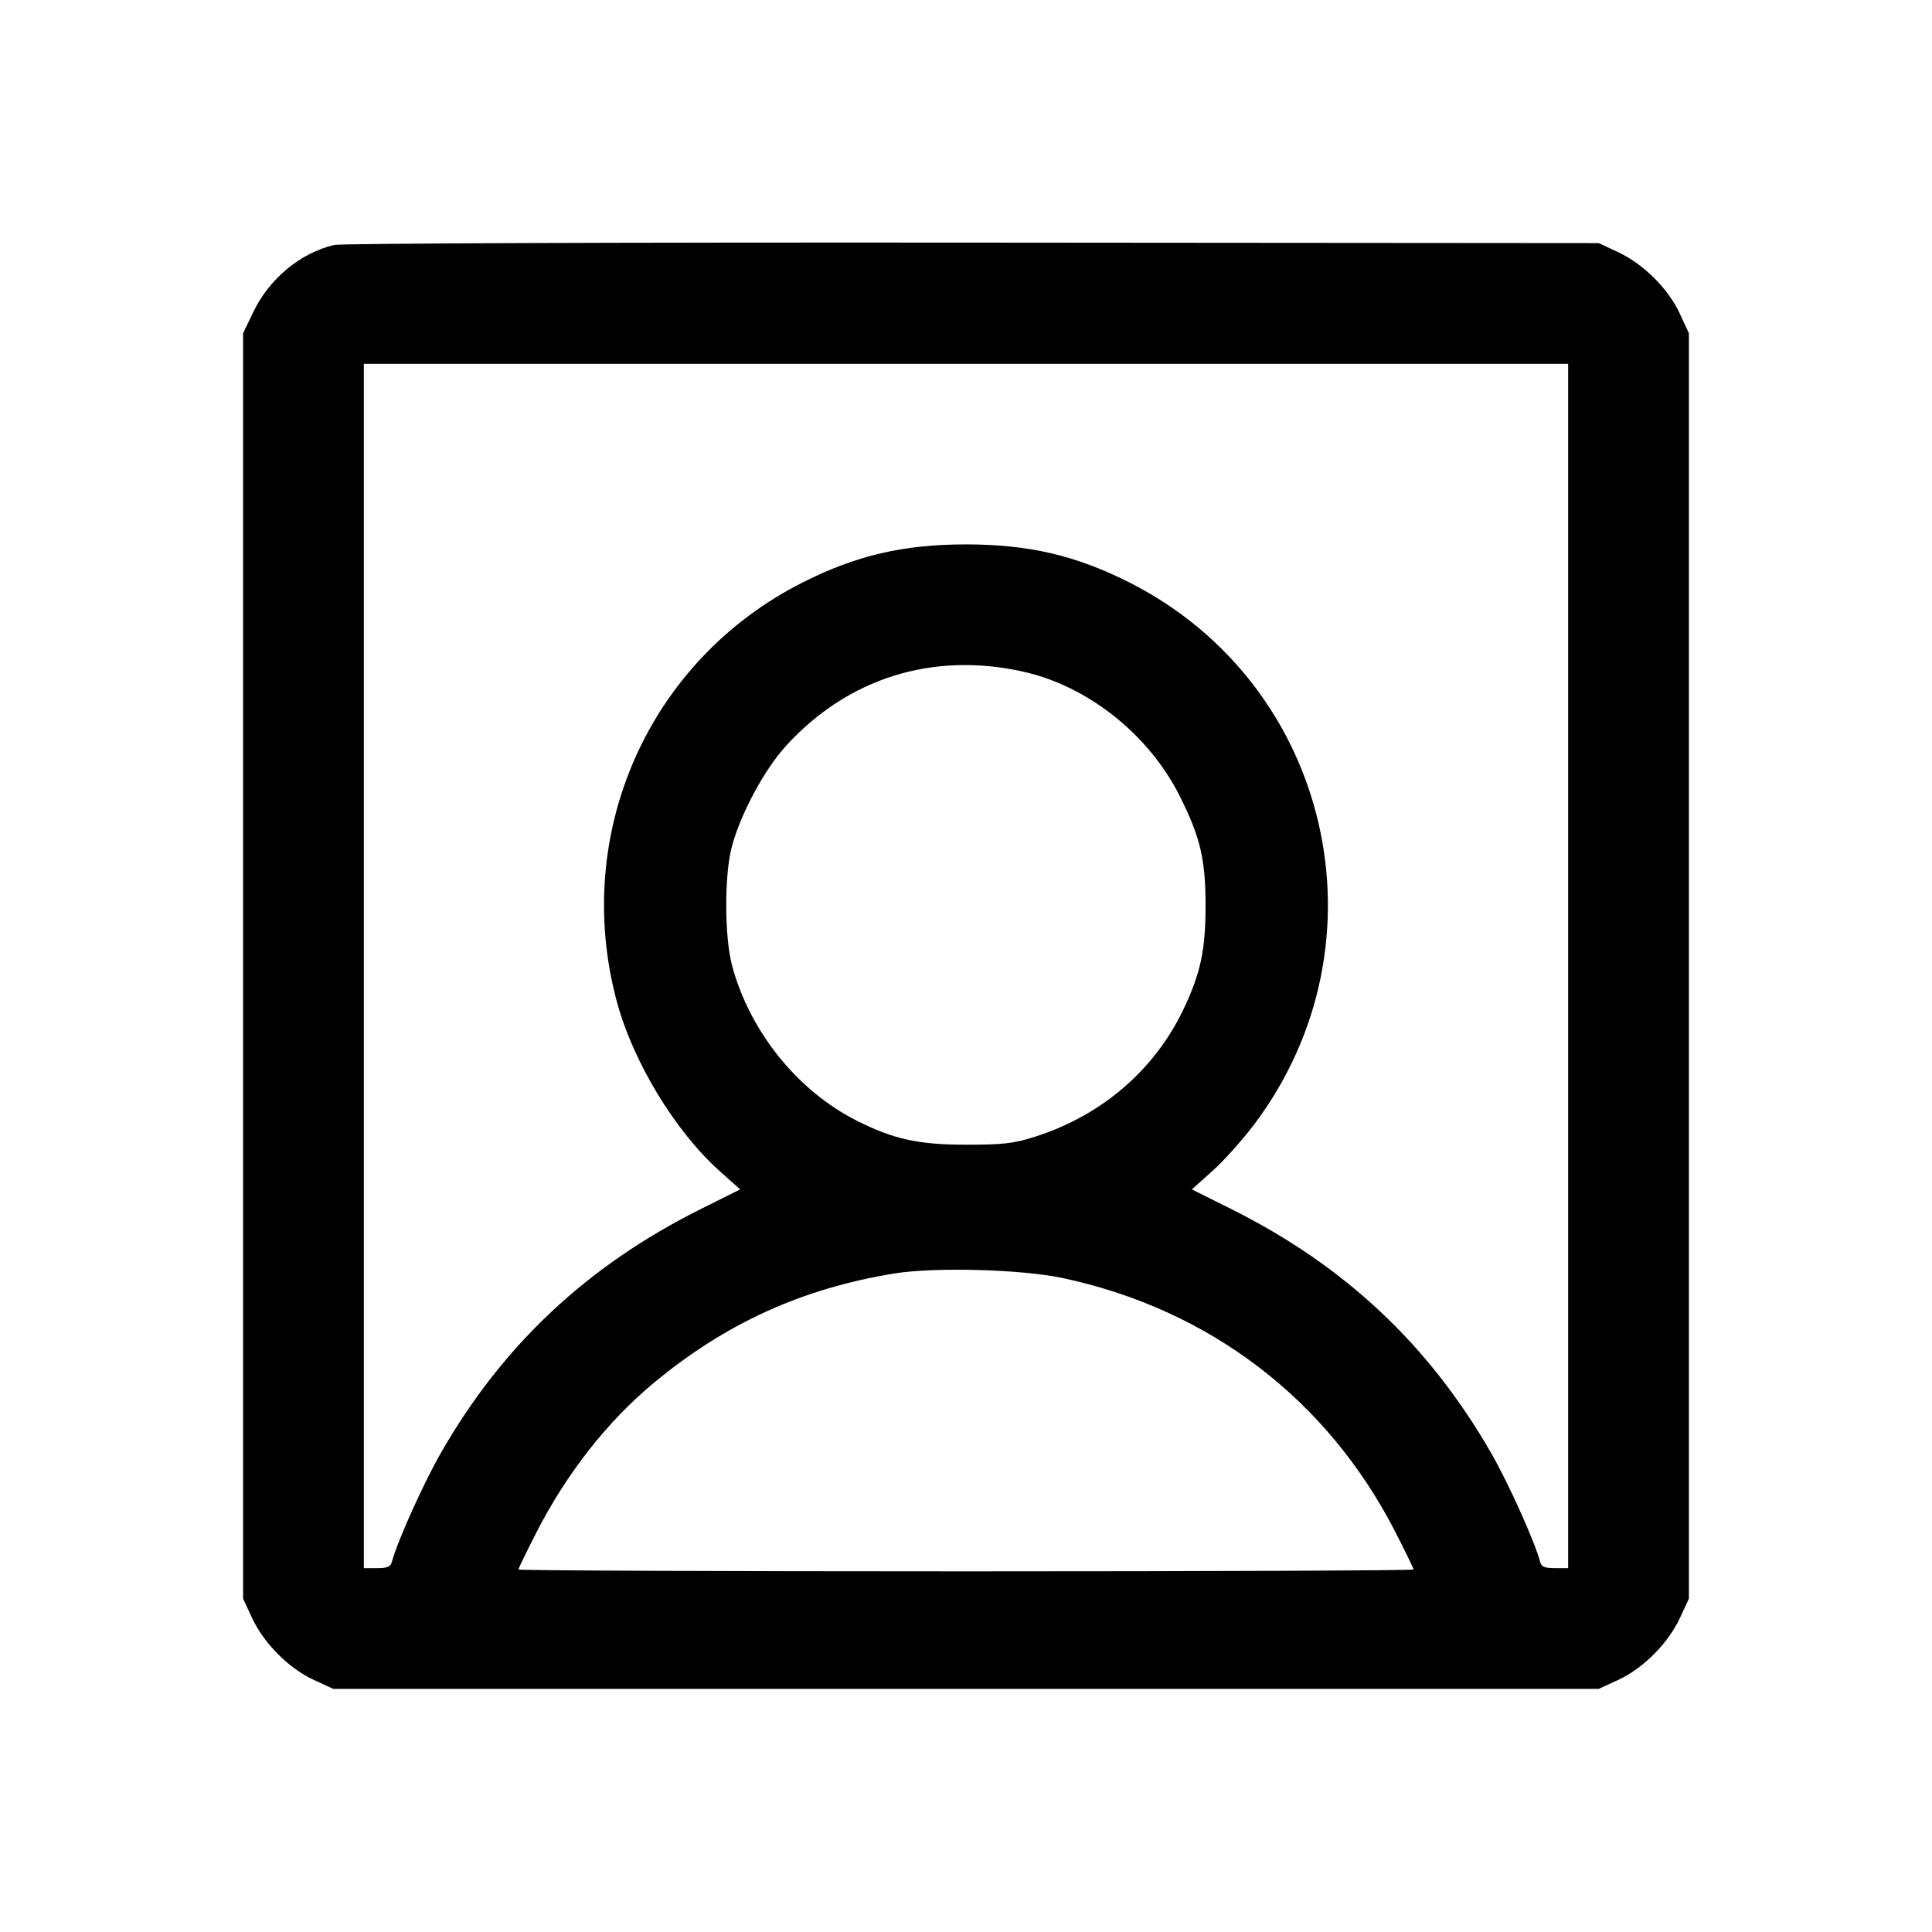 <svg fill="currentColor" viewBox="0 0 256 256" xmlns="http://www.w3.org/2000/svg"><path d="M44.265 32.461 C 39.776 33.526,35.661 36.951,33.540 41.387 L 32.213 44.160 32.213 128.000 L 32.213 211.840 33.407 214.400 C 34.974 217.760,38.261 221.060,41.555 222.583 L 44.160 223.787 128.000 223.787 L 211.840 223.787 214.445 222.583 C 217.739 221.060,221.026 217.760,222.593 214.400 L 223.787 211.840 223.787 128.000 L 223.787 44.160 222.583 41.555 C 221.060 38.261,217.760 34.974,214.400 33.407 L 211.840 32.213 128.853 32.147 C 81.512 32.109,45.179 32.244,44.265 32.461 M207.787 128.000 L 207.787 207.787 206.040 207.787 C 204.678 207.787,204.246 207.607,204.080 206.970 C 203.390 204.332,199.912 196.593,197.620 192.597 C 189.364 178.204,178.189 167.707,163.123 160.193 L 157.926 157.602 160.644 155.171 C 162.138 153.834,164.626 151.062,166.172 149.010 C 184.273 124.984,176.394 90.705,149.664 77.188 C 142.565 73.598,136.296 72.136,128.000 72.136 C 119.704 72.136,113.435 73.598,106.336 77.188 C 85.932 87.506,75.763 110.441,81.727 132.693 C 83.867 140.678,89.453 149.891,95.356 155.171 L 98.074 157.602 92.877 160.193 C 77.829 167.697,66.592 178.241,58.413 192.531 C 56.093 196.583,52.611 204.327,51.920 206.970 C 51.754 207.607,51.322 207.787,49.960 207.787 L 48.213 207.787 48.213 128.000 L 48.213 48.213 128.000 48.213 L 207.787 48.213 207.787 128.000 M135.565 88.993 C 144.156 90.902,152.252 97.341,156.335 105.510 C 159.067 110.975,159.751 113.903,159.743 120.107 C 159.736 125.921,159.068 129.021,156.798 133.773 C 152.931 141.866,145.843 147.907,136.960 150.681 C 134.268 151.521,132.845 151.680,128.000 151.680 C 121.701 151.680,118.385 150.949,113.506 148.486 C 105.675 144.533,99.373 136.703,97.018 128.000 C 95.990 124.200,95.963 115.994,96.965 112.213 C 98.128 107.825,101.293 101.947,104.200 98.775 C 112.397 89.828,123.602 86.334,135.565 88.993 M140.849 169.354 C 160.324 173.530,175.916 185.449,184.913 203.038 C 186.229 205.612,187.307 207.830,187.307 207.966 C 187.307 208.102,160.619 208.213,128.000 208.213 C 95.381 208.213,68.693 208.102,68.693 207.966 C 68.693 207.830,69.771 205.612,71.087 203.038 C 75.070 195.251,80.444 188.395,86.550 183.310 C 96.076 175.377,106.239 170.742,118.479 168.746 C 123.844 167.872,135.400 168.186,140.849 169.354 " stroke="none" fill-rule="evenodd"></path></svg>